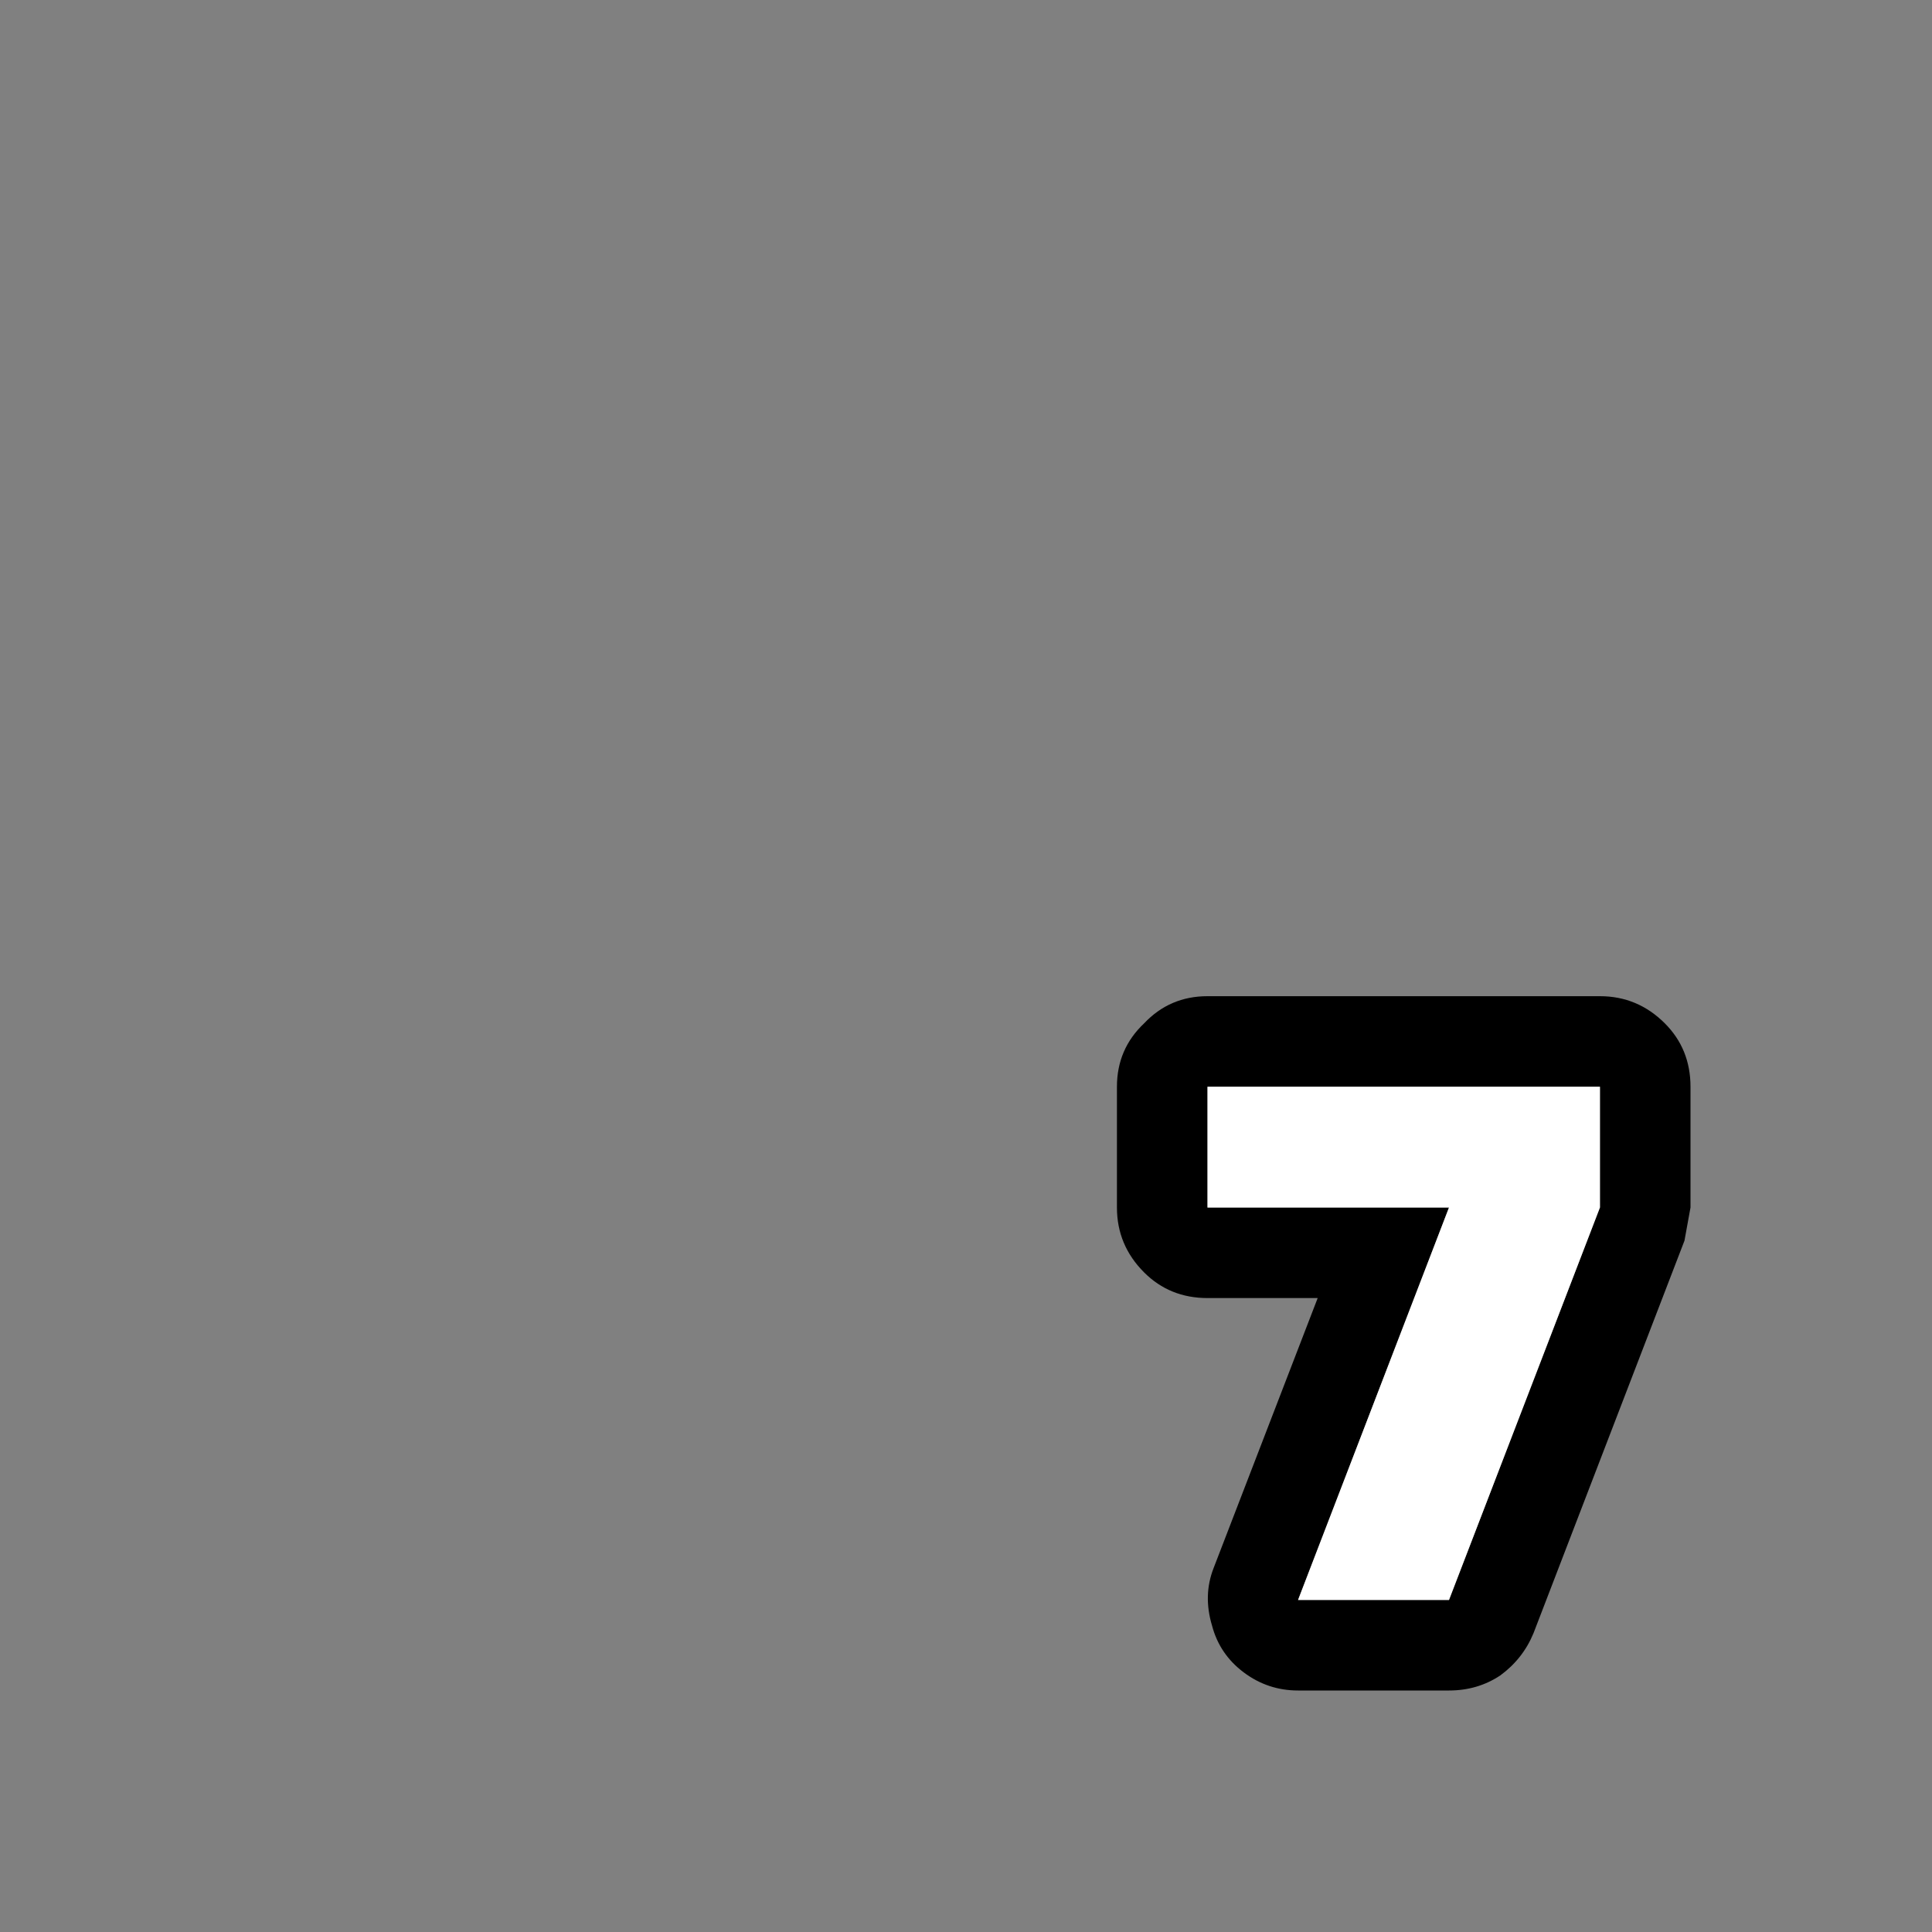 <svg width="64" height="64" xmlns="http://www.w3.org/2000/svg" xmlns:xlink="http://www.w3.org/1999/xlink">
  <rect width="100%" height="100%" fill="#808080" stroke="none"/>
  <defs/>
  <g>
    <path stroke="none" fill="#000000" d="M48 53 L53 40 53 36 40 36 40 40 48 40 43 53 48 53 M55.8 41.1 L50.8 54.1 Q50.45 54.95 49.7 55.5 48.95 56 48 56 L43 56 Q42 56 41.2 55.4 40.4 54.8 40.15 53.85 39.85 52.85 40.2 51.95 L43.65 43 40 43 Q38.75 43 37.9 42.15 37 41.25 37 40 L37 36 Q37 34.75 37.9 33.9 38.75 33 40 33 L53 33 Q54.25 33 55.15 33.9 56 34.75 56 36 L56 40 55.8 41.1"/>
    <path stroke="none" fill="#FFFFFF" d="M48 53 L43 53 48 40 40 40 40 36 53 36 53 40 48 53"/>
  </g>
</svg>